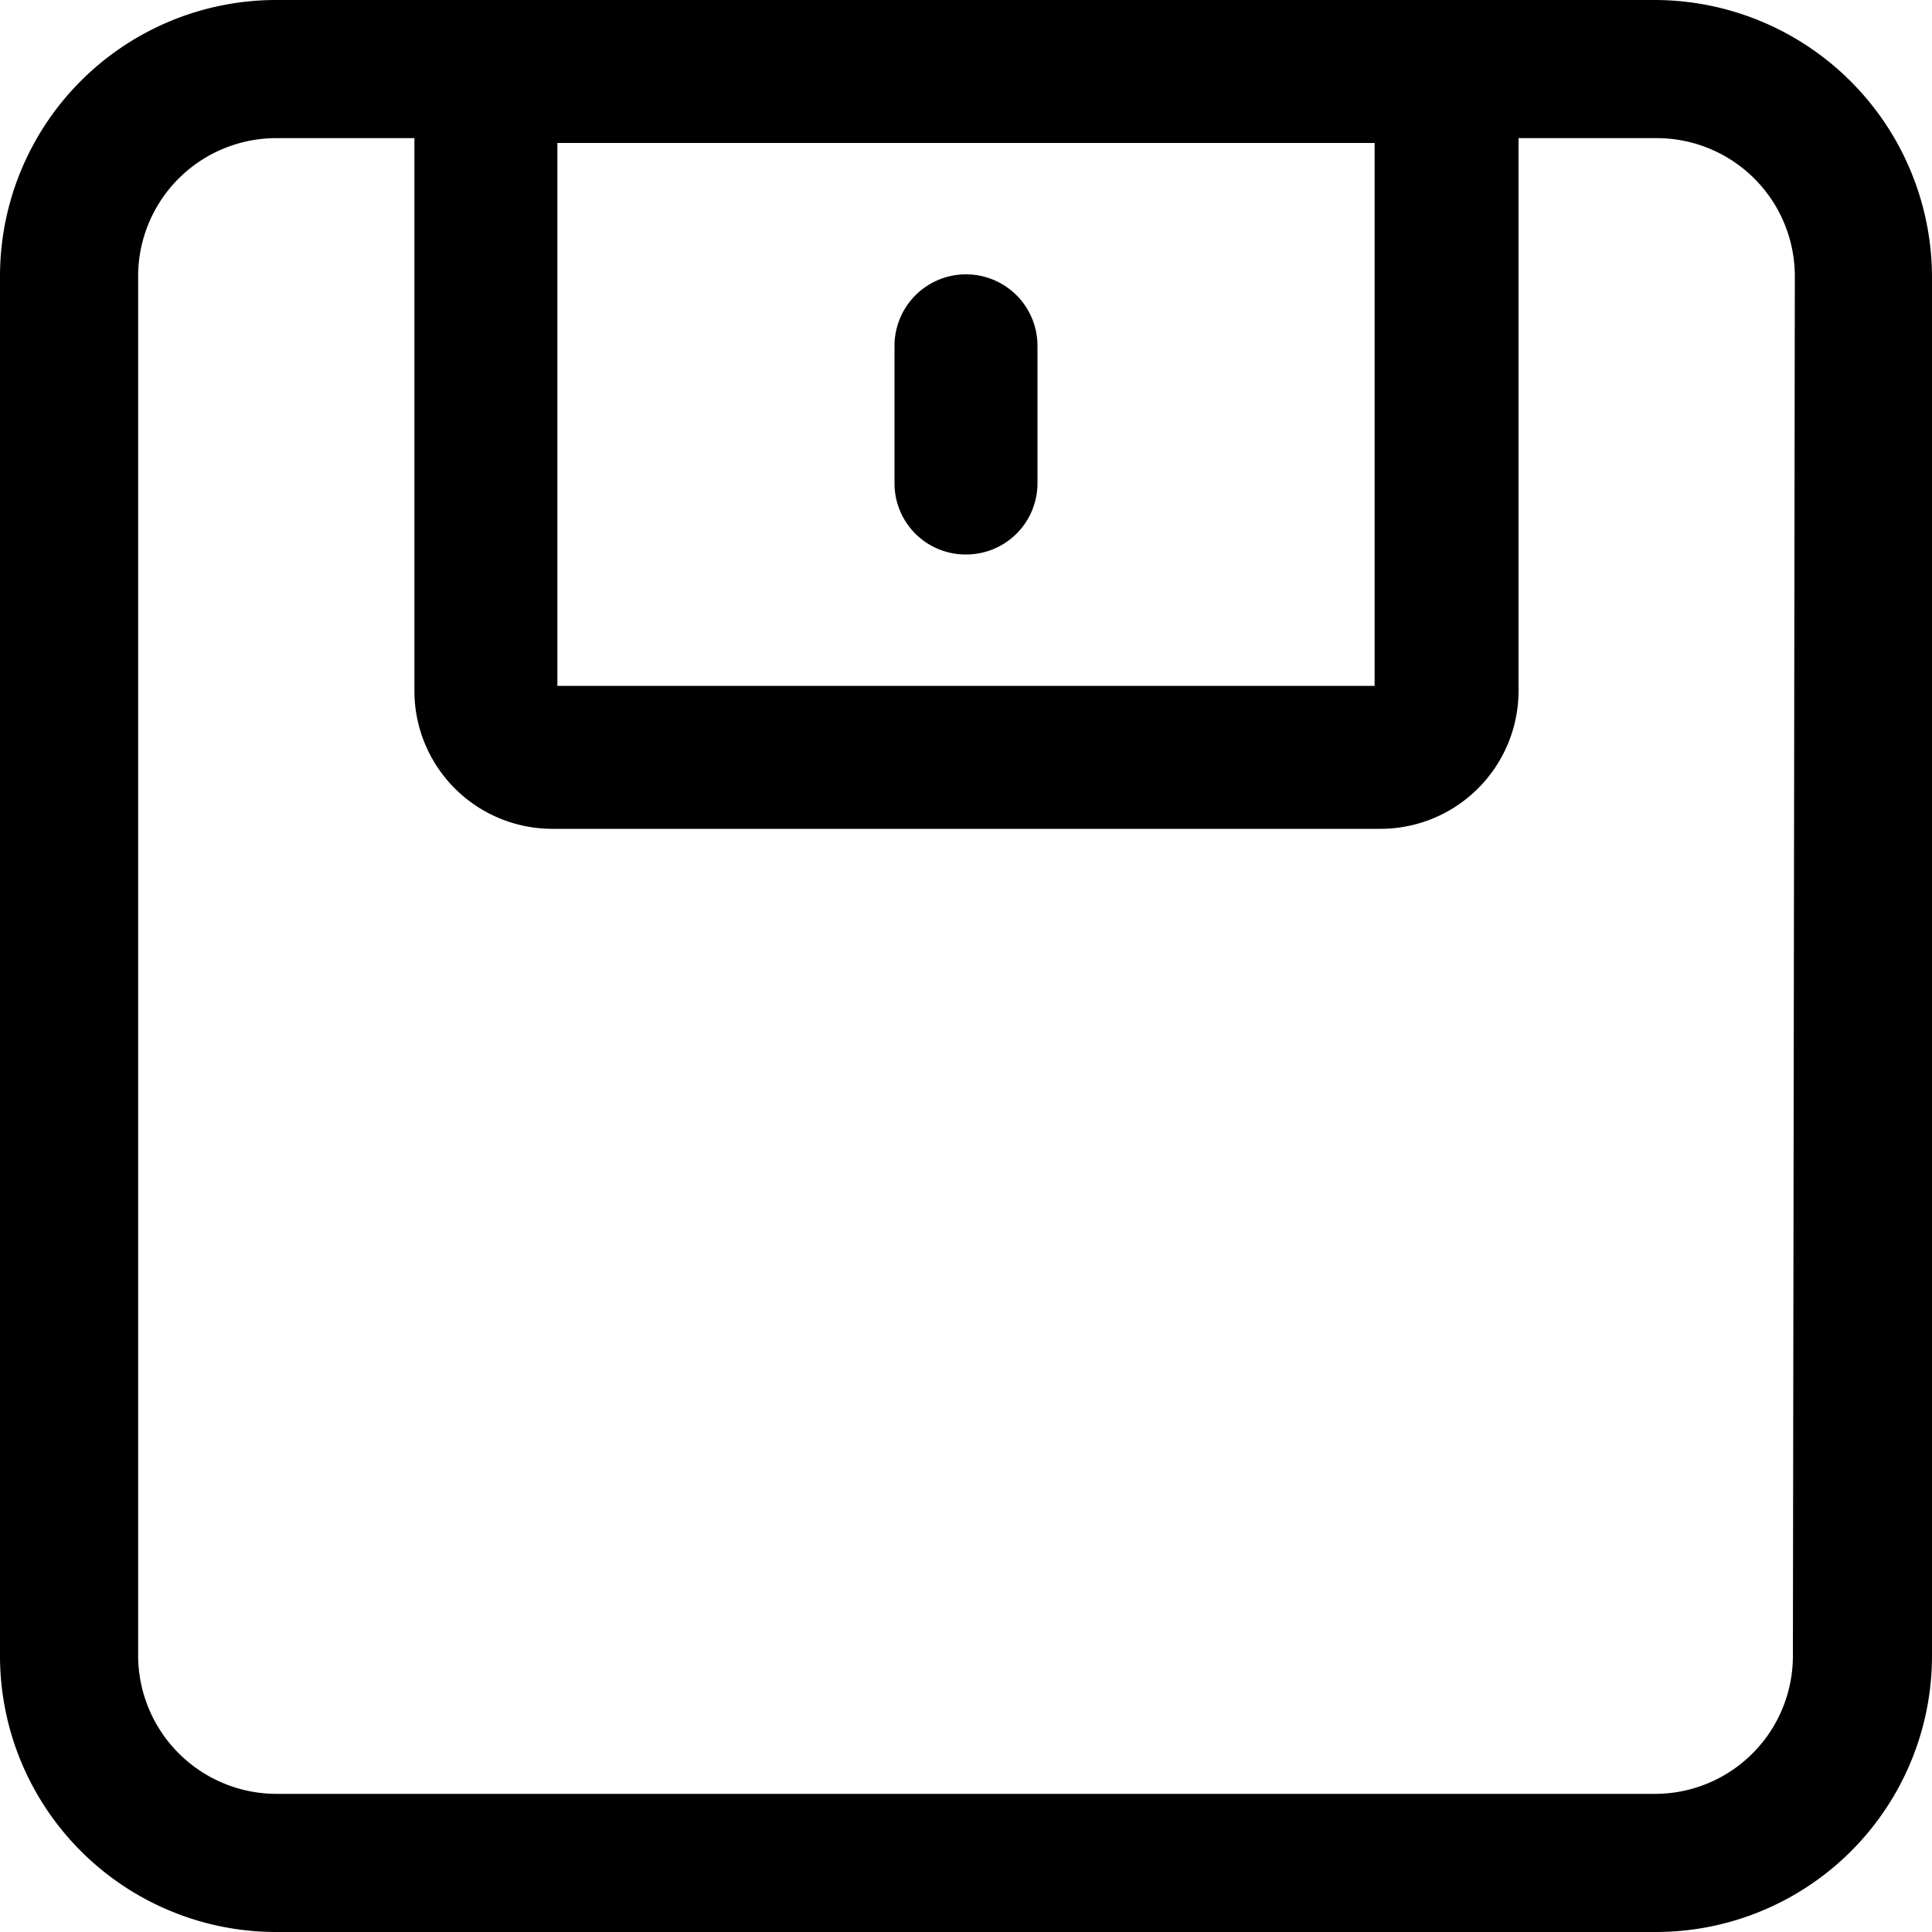<svg id="图层_1" data-name="图层 1" xmlns="http://www.w3.org/2000/svg" viewBox="0 0 200 200"><title>baocun</title><path d="M171.3,0H28.6A28.59,28.59,0,0,0,0,28.6V171.4A28.59,28.59,0,0,0,28.6,200H171.4A28.59,28.59,0,0,0,200,171.4V28.6A28.74,28.74,0,0,0,171.3,0Zm-29,14.8V71H57.7V14.8Zm43.3,156.6a14.28,14.28,0,0,1-14.2,14.3H28.6a14.34,14.34,0,0,1-14.3-14.3V28.6A14.3,14.3,0,0,1,28.6,14.3H42.9V71.5A14.28,14.28,0,0,0,57.1,85.8h85.8a14.3,14.3,0,0,0,14.3-14.3V14.3h14.3a14.3,14.3,0,0,1,14.3,14.3l-.2,142.8Z"/><path d="M100,57.4a7.38,7.38,0,0,0,7.4-7.4V35.8a7.4,7.4,0,1,0-14.8,0V50.1A7.36,7.36,0,0,0,100,57.4Z"/></svg>
